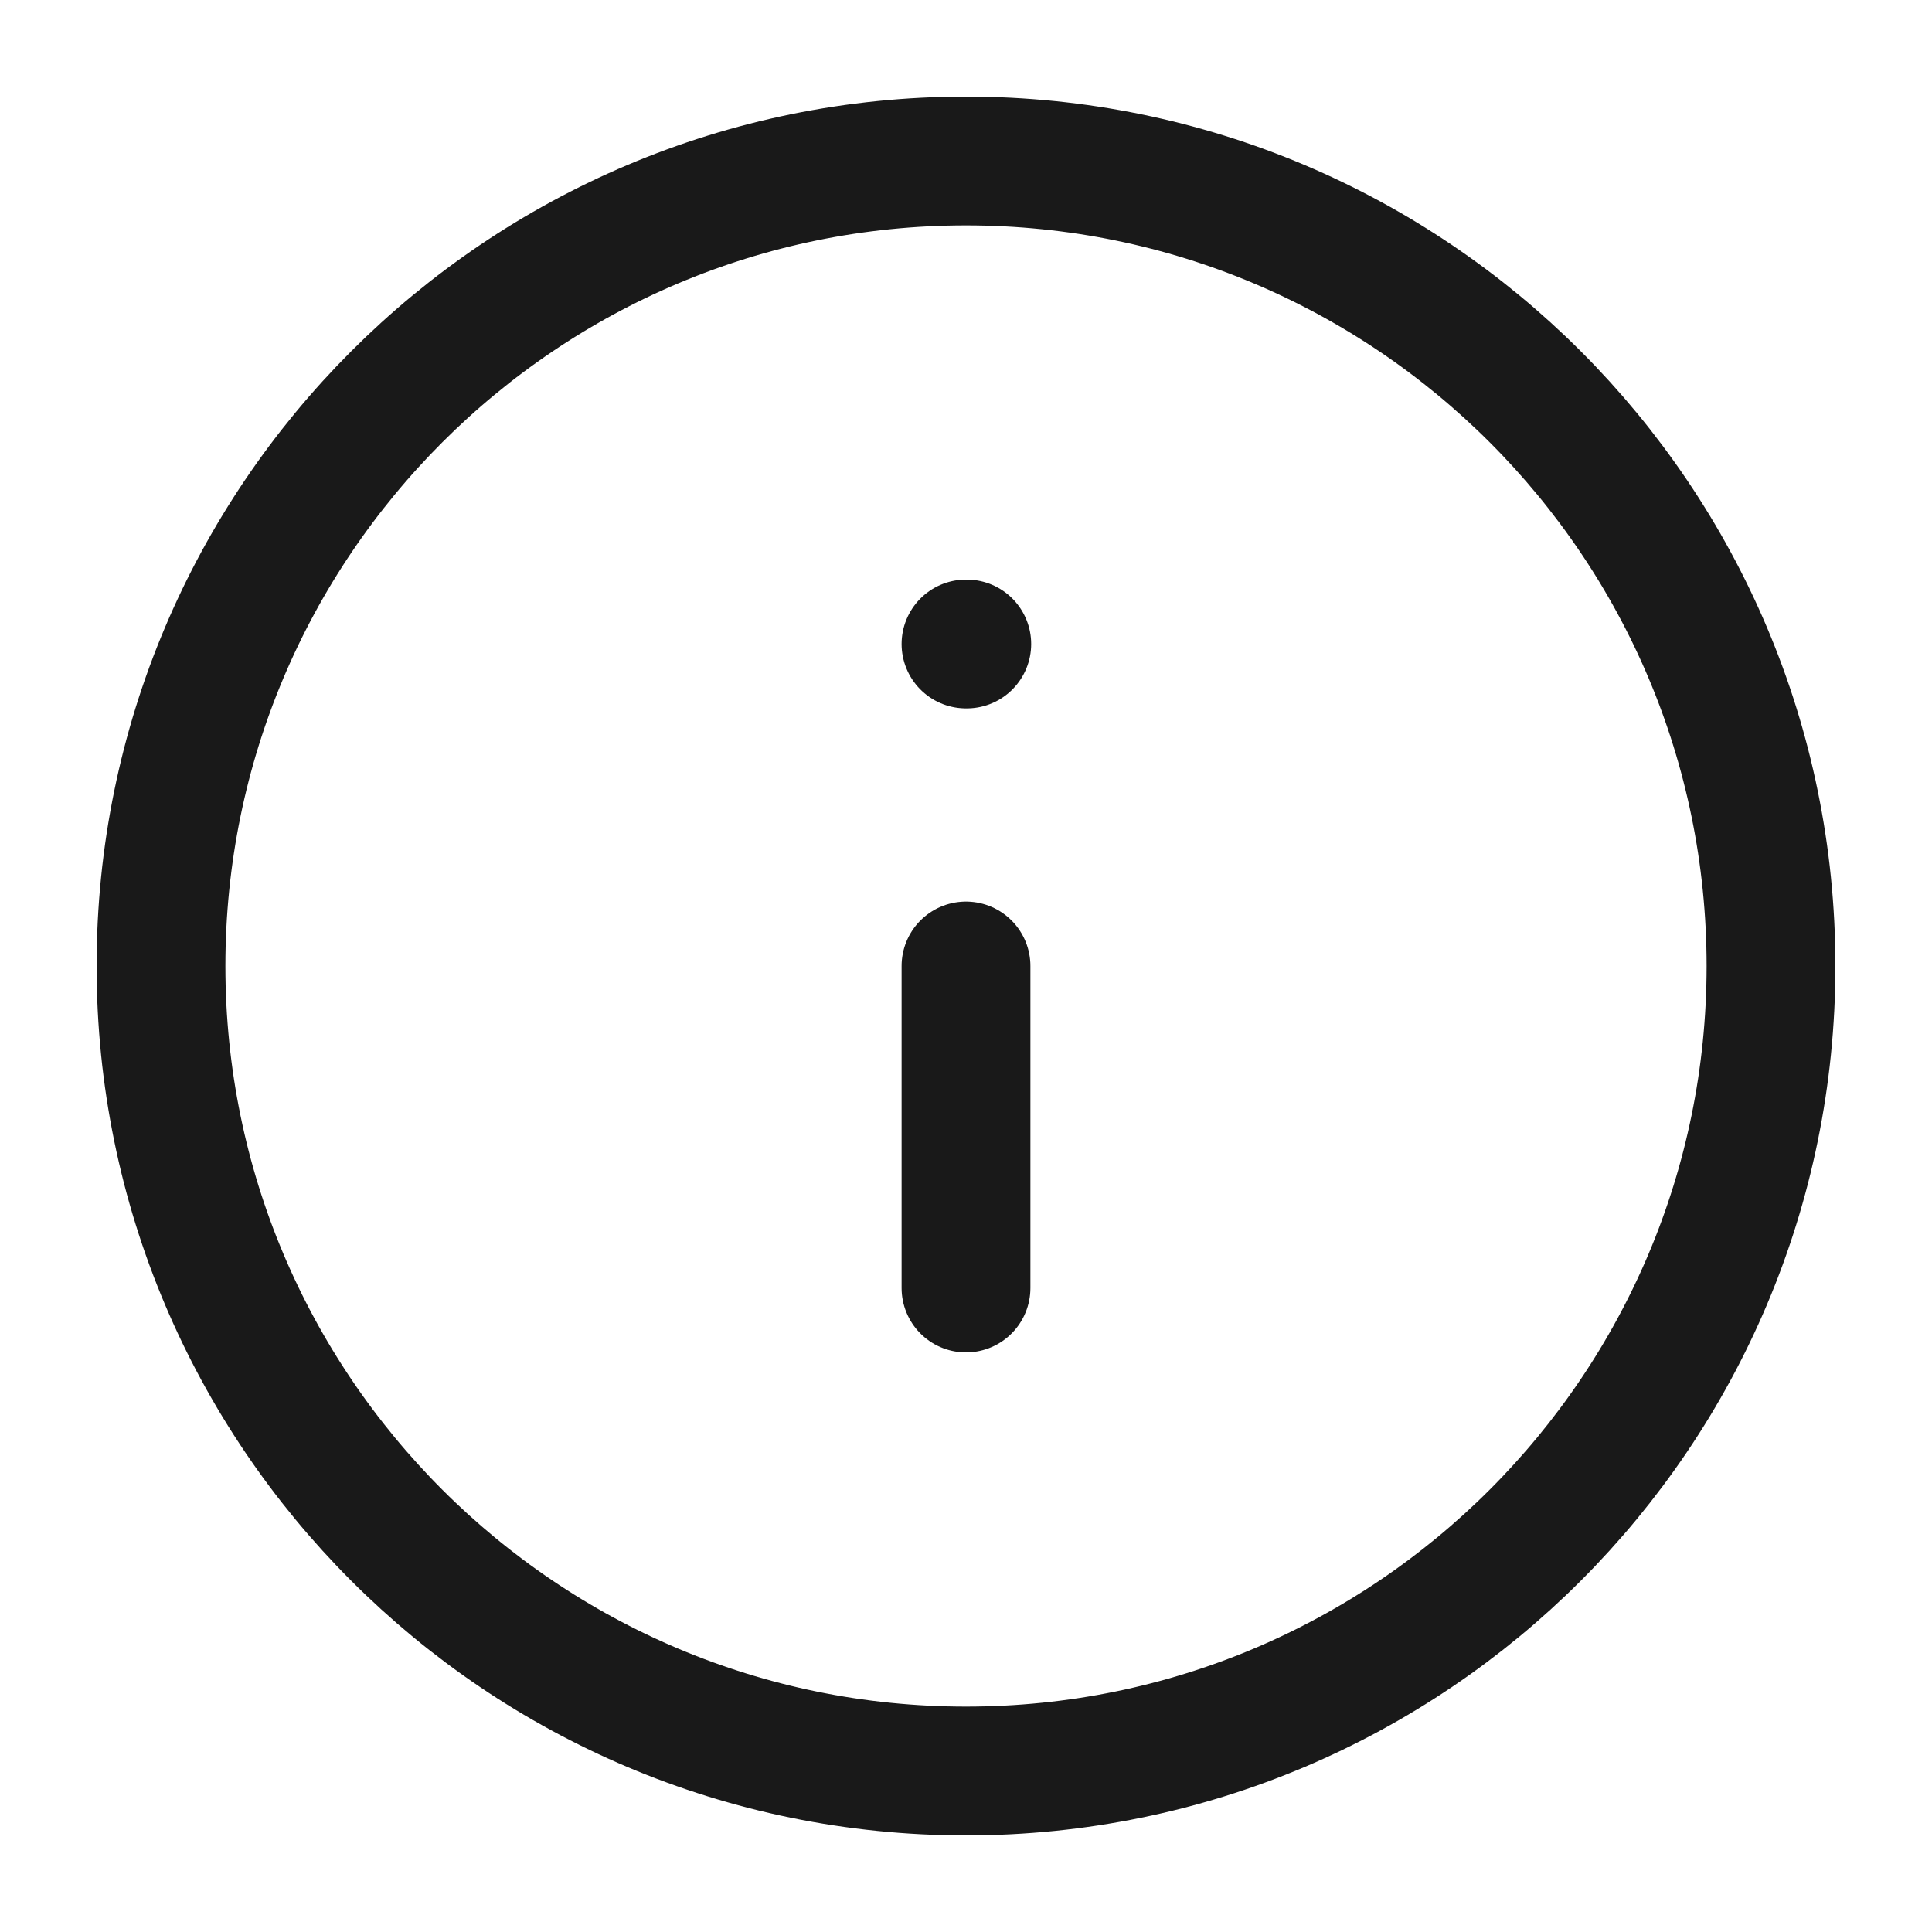 <svg width="15" height="15" viewBox="0 0 15 15" fill="none" xmlns="http://www.w3.org/2000/svg">
<g id="info-circle" clip-path="url(#clip0_8789_15634)">
<path id="Icon" d="M7.5 10V7.5M7.5 5H7.506M13.75 7.5C13.75 10.952 10.952 13.75 7.5 13.75C4.048 13.75 1.25 10.952 1.25 7.5C1.25 4.048 4.048 1.25 7.5 1.25C10.952 1.25 13.75 4.048 13.75 7.5Z" stroke="black" stroke-opacity="0.9" stroke-linecap="round" stroke-linejoin="round"/>
</g>
<defs>
<clipPath id="clip0_8789_15634">
<rect width="15" height="15" fill="white"/>
</clipPath>
</defs>
</svg>
